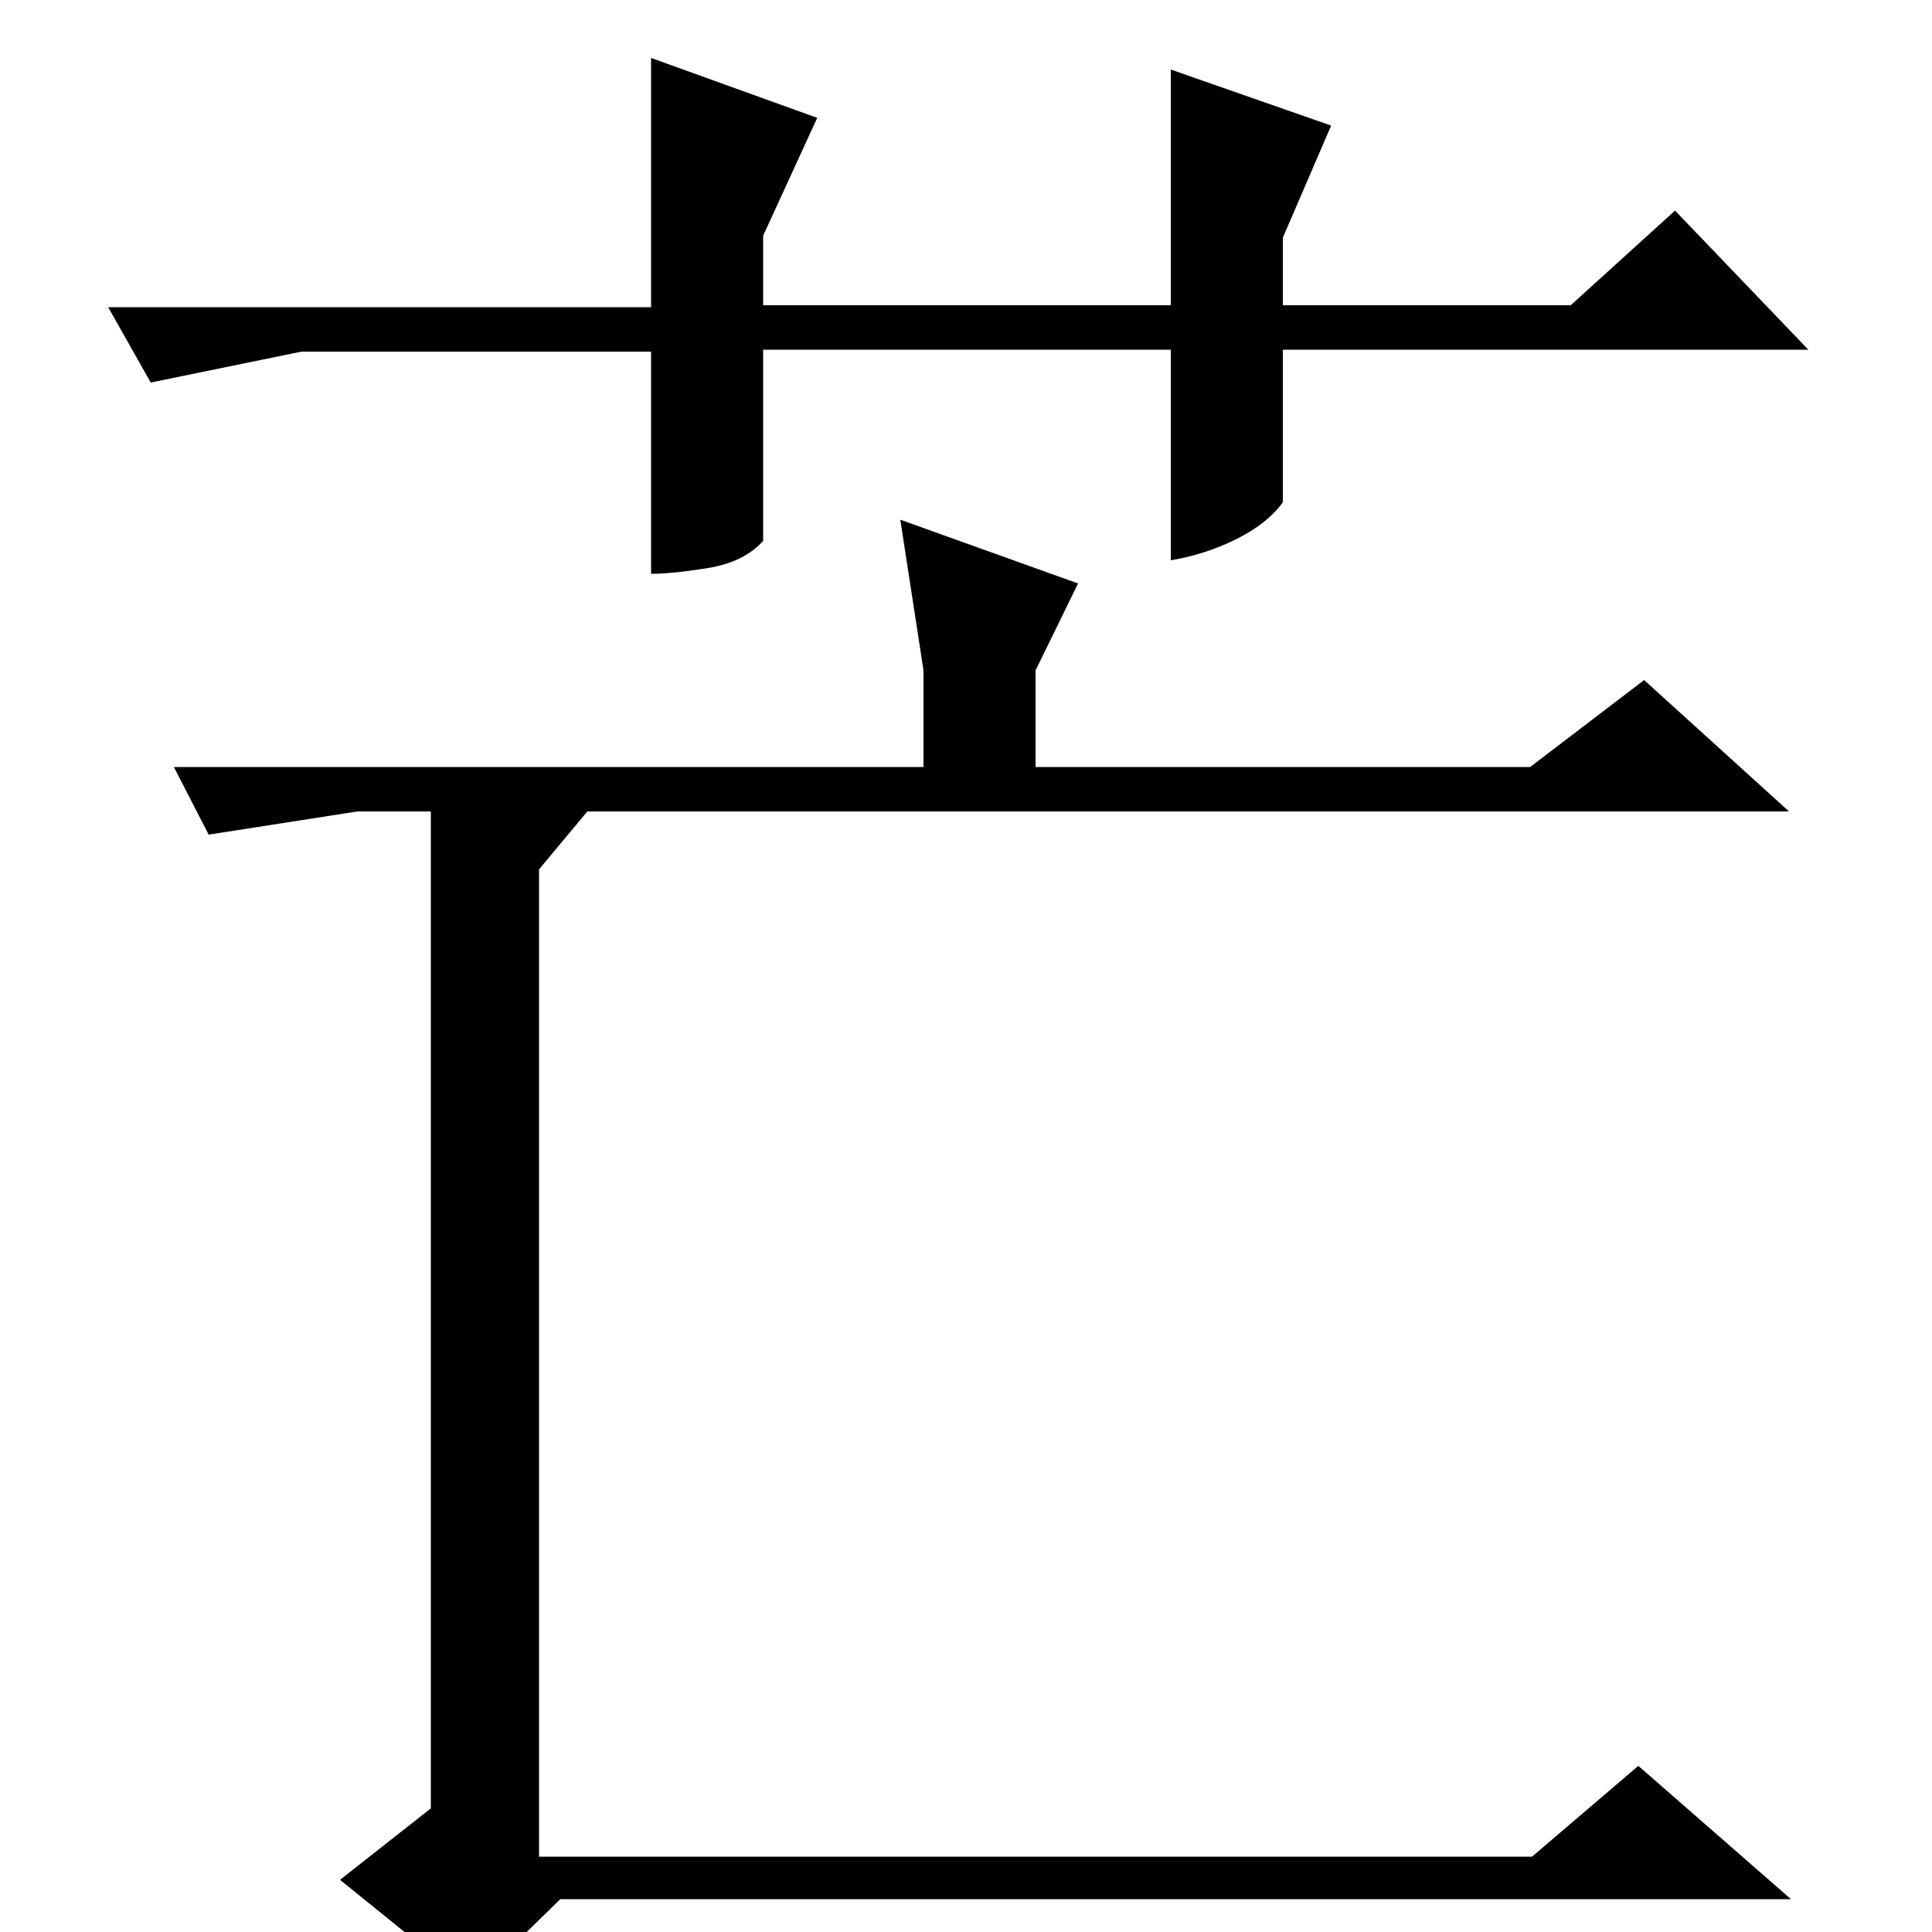 <?xml version="1.0" standalone="no"?>
<!DOCTYPE svg PUBLIC "-//W3C//DTD SVG 1.1//EN" "http://www.w3.org/Graphics/SVG/1.1/DTD/svg11.dtd" >
<svg xmlns="http://www.w3.org/2000/svg" xmlns:xlink="http://www.w3.org/1999/xlink" version="1.1" viewBox="0 -200 1000 1000">
  <g transform="matrix(1 0 0 -1 0 800)">
   <path fill="currentColor"
d="M466 731l92 -33l-22 -45v-50h256l59 45l75 -68h-622l-25 -30v-511h514l55 47l79 -69h-637l-46 -45l-68 55l47 37v516h-38l-77 -12l-18 35h388v50zM606 819h-211v-99q-10 -11 -28.5 -14t-29.5 -3v115h-181l-78 -16l-22 39h281v129l86 -31l-28 -61v-36h211v122l83 -29
l-25 -58v-35h149l54 49l69 -72h-272v-79q-8 -11 -24 -19t-34 -11v109z" />
  </g>

</svg>
